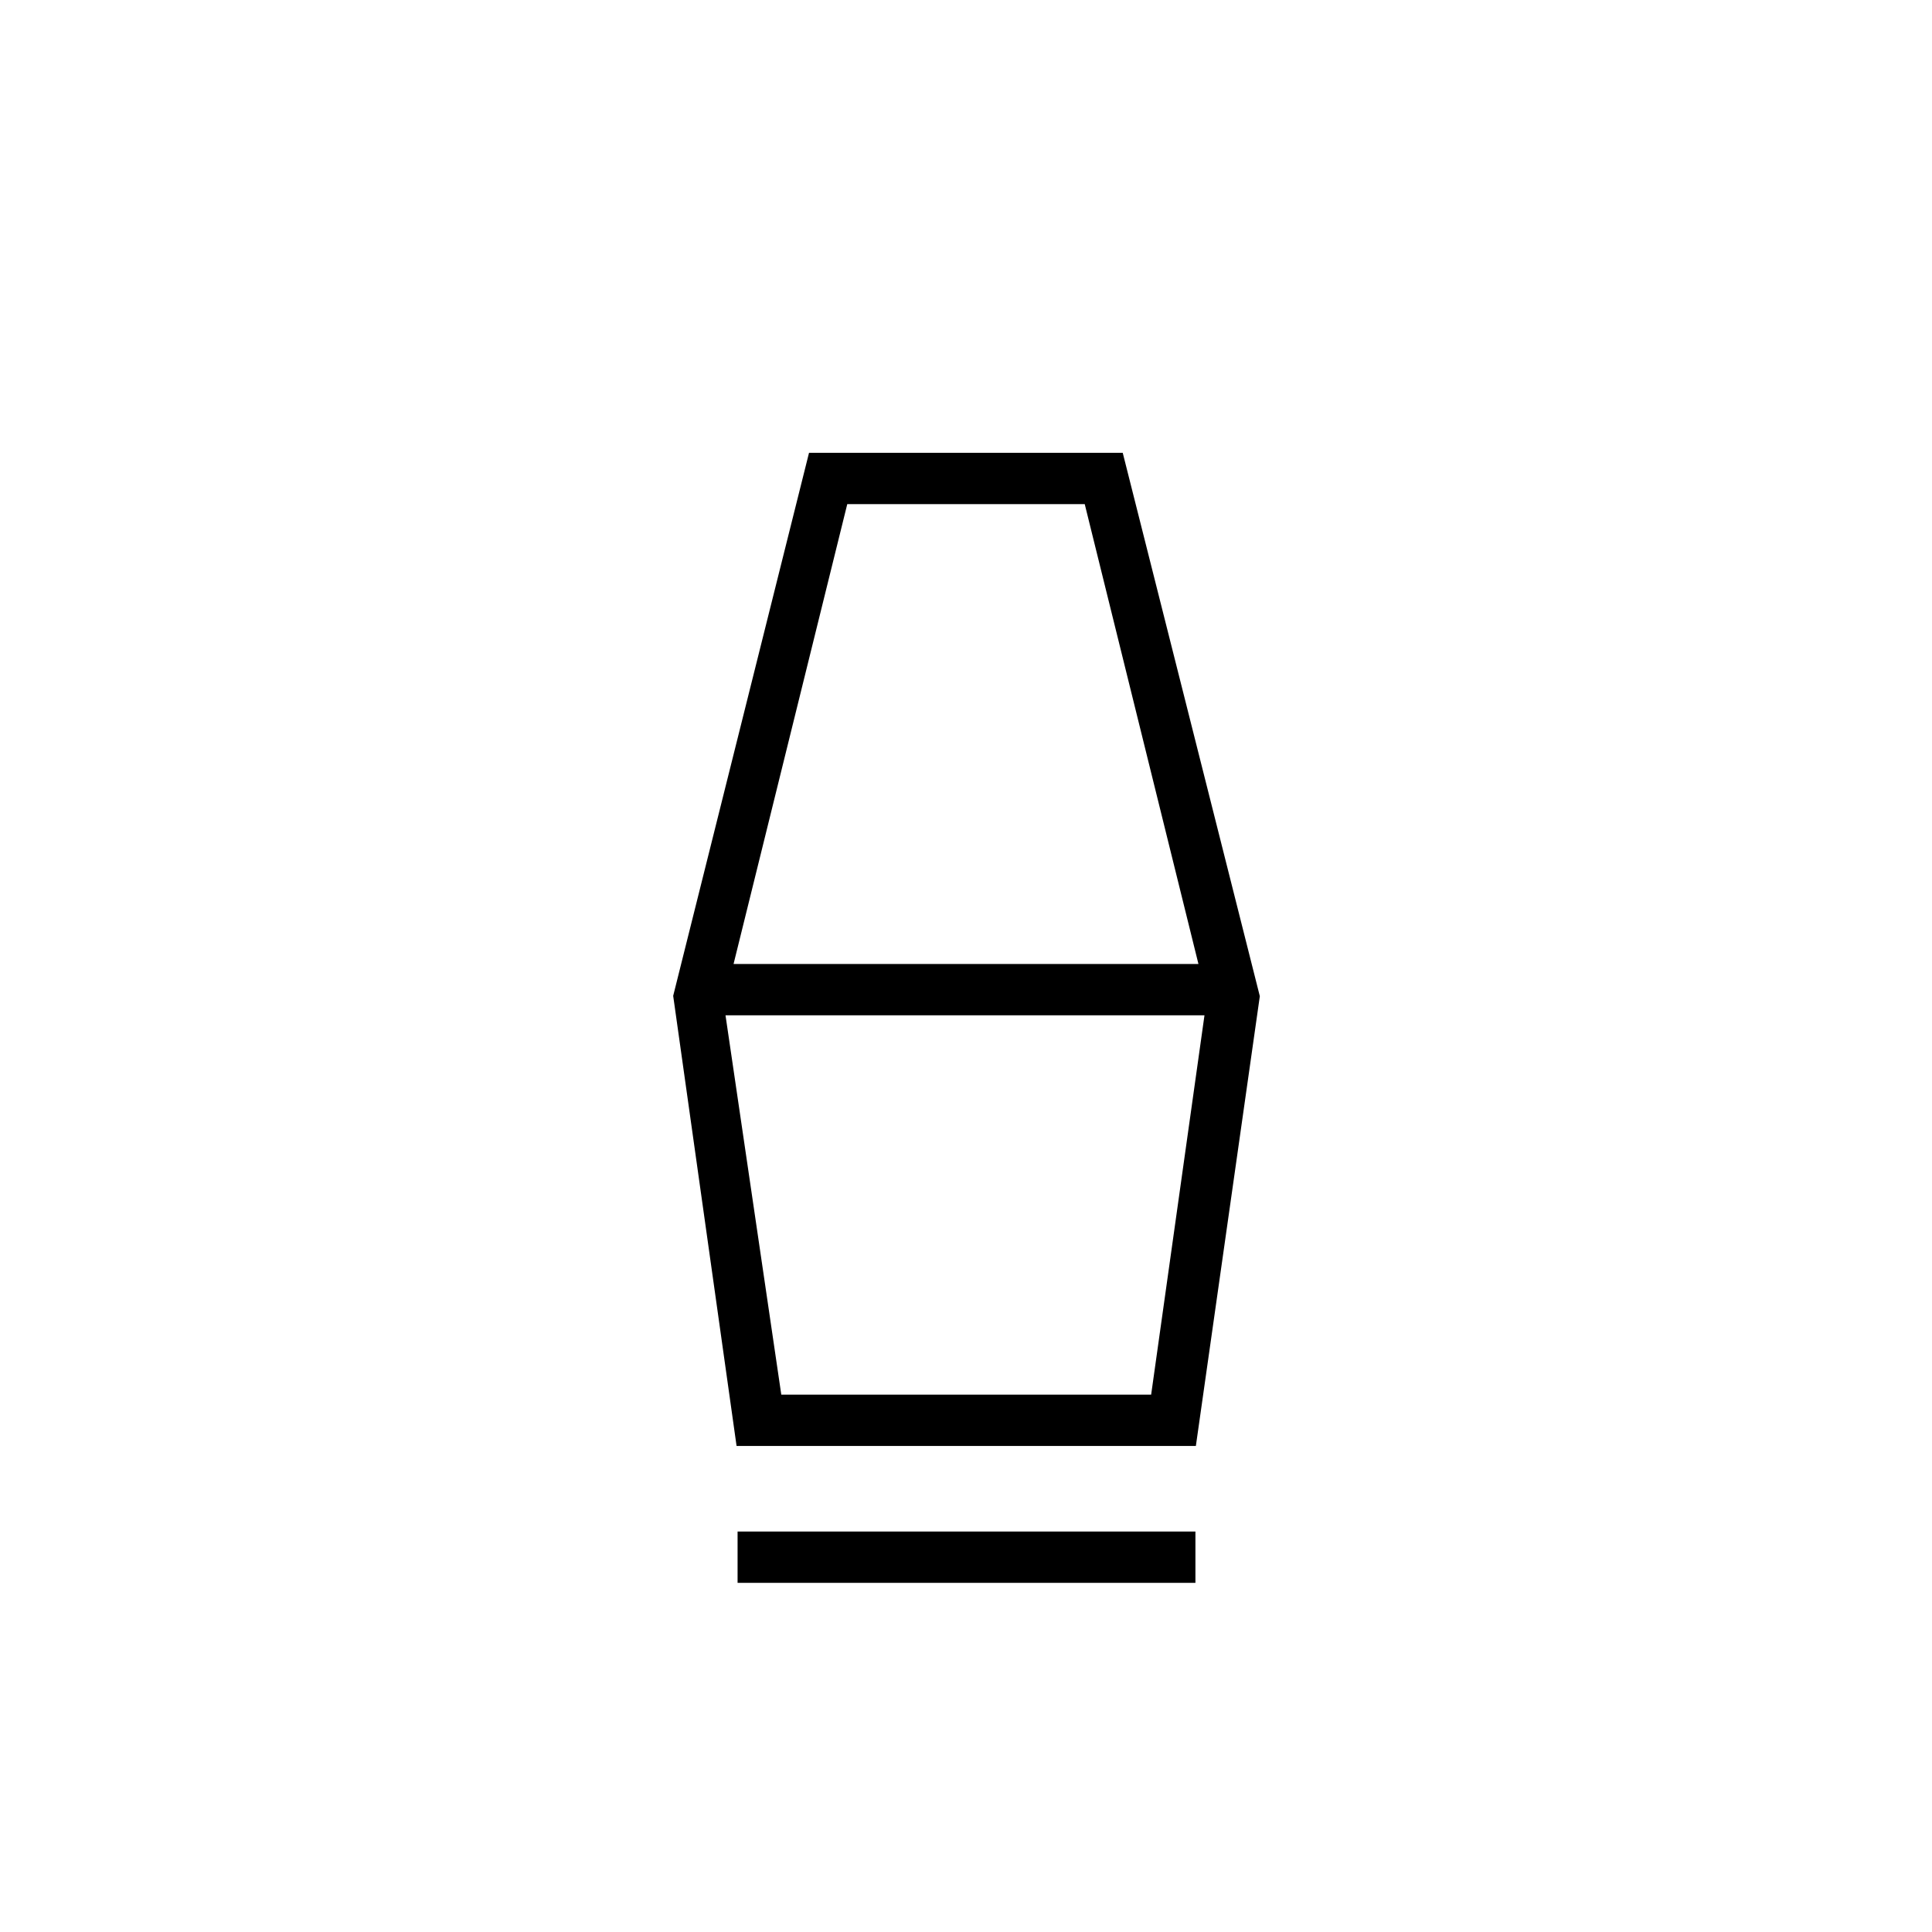 <svg xmlns="http://www.w3.org/2000/svg" height="24" viewBox="0 -960 960 960" width="24"><path d="M366.5-173.5V-199H594v25.5H366.5Zm-.5-68-31.5-223.67L402-735h155.88L626-465l-31.78 223.5H366Zm22.22-25.5H572l26.5-188.5h-238L388.22-267ZM364.5-481h231L539-709.5H421L364.5-481ZM572-267H388h184Z"/></svg>